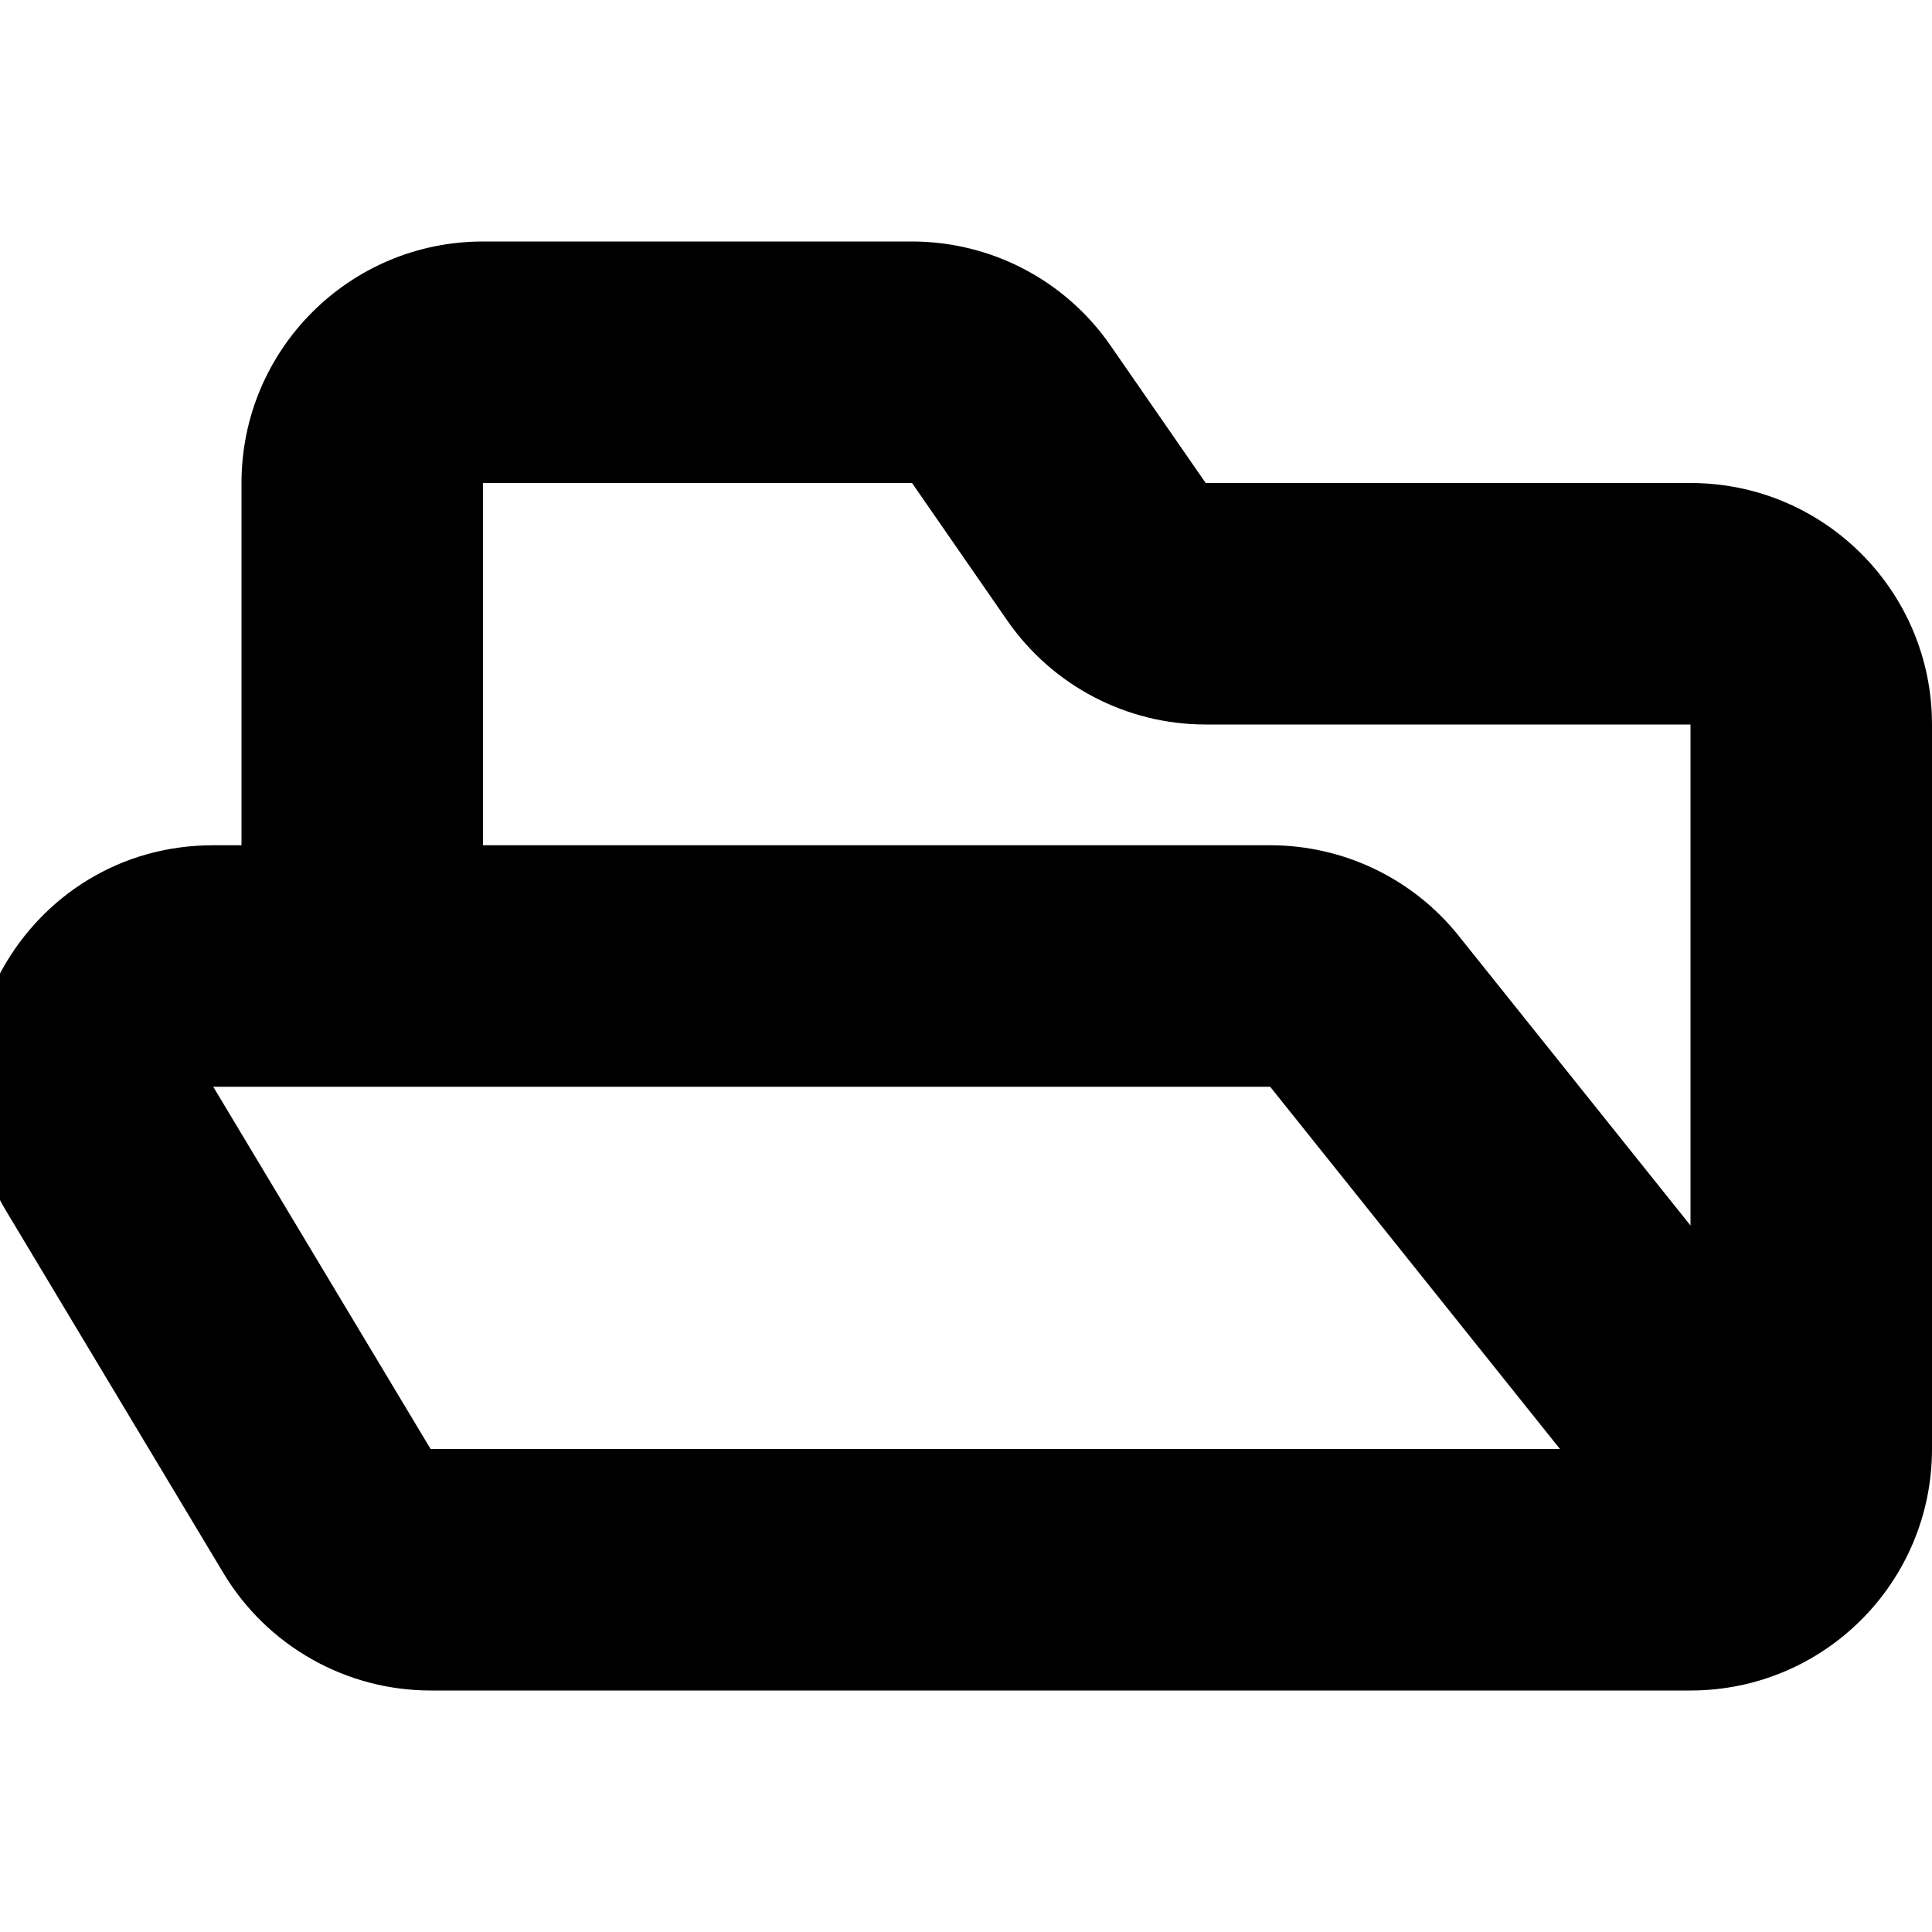 <svg width="16" height="16" viewBox="0 0 16 16" fill="none" xmlns="http://www.w3.org/2000/svg">
<rect x="0" y="0" width="16" height="16" fill="#808080" stroke="none"/>
<g clip-path="url(#clip0)">
<rect width="16" height="16" fill="white"/>
<path fill-rule="evenodd" clip-rule="evenodd" d="M16 6C16 4.895 15.105 4 14 4H9.985L9.197 2.862C8.824 2.322 8.209 2 7.553 2H4C2.895 2 2 2.895 2 4L2 7H1.766C0.212 7 -0.749 8.696 0.051 10.029L1.851 13.029C2.213 13.631 2.864 14 3.566 14L14 14C15.105 14 16 13.105 16 12V6ZM14 10.149V6L9.985 6C9.329 6 8.715 5.678 8.341 5.138L7.553 4L4 4L4 7H10.519C11.127 7 11.702 7.276 12.081 7.751L14 10.149ZM12.919 12L10.519 9H1.766L3.566 12L12.919 12Z" fill="black"/>
</g>
<defs>
<clipPath id="clip0">
<rect width="16" height="16" fill="white"/>
</clipPath>
</defs>
</svg>
